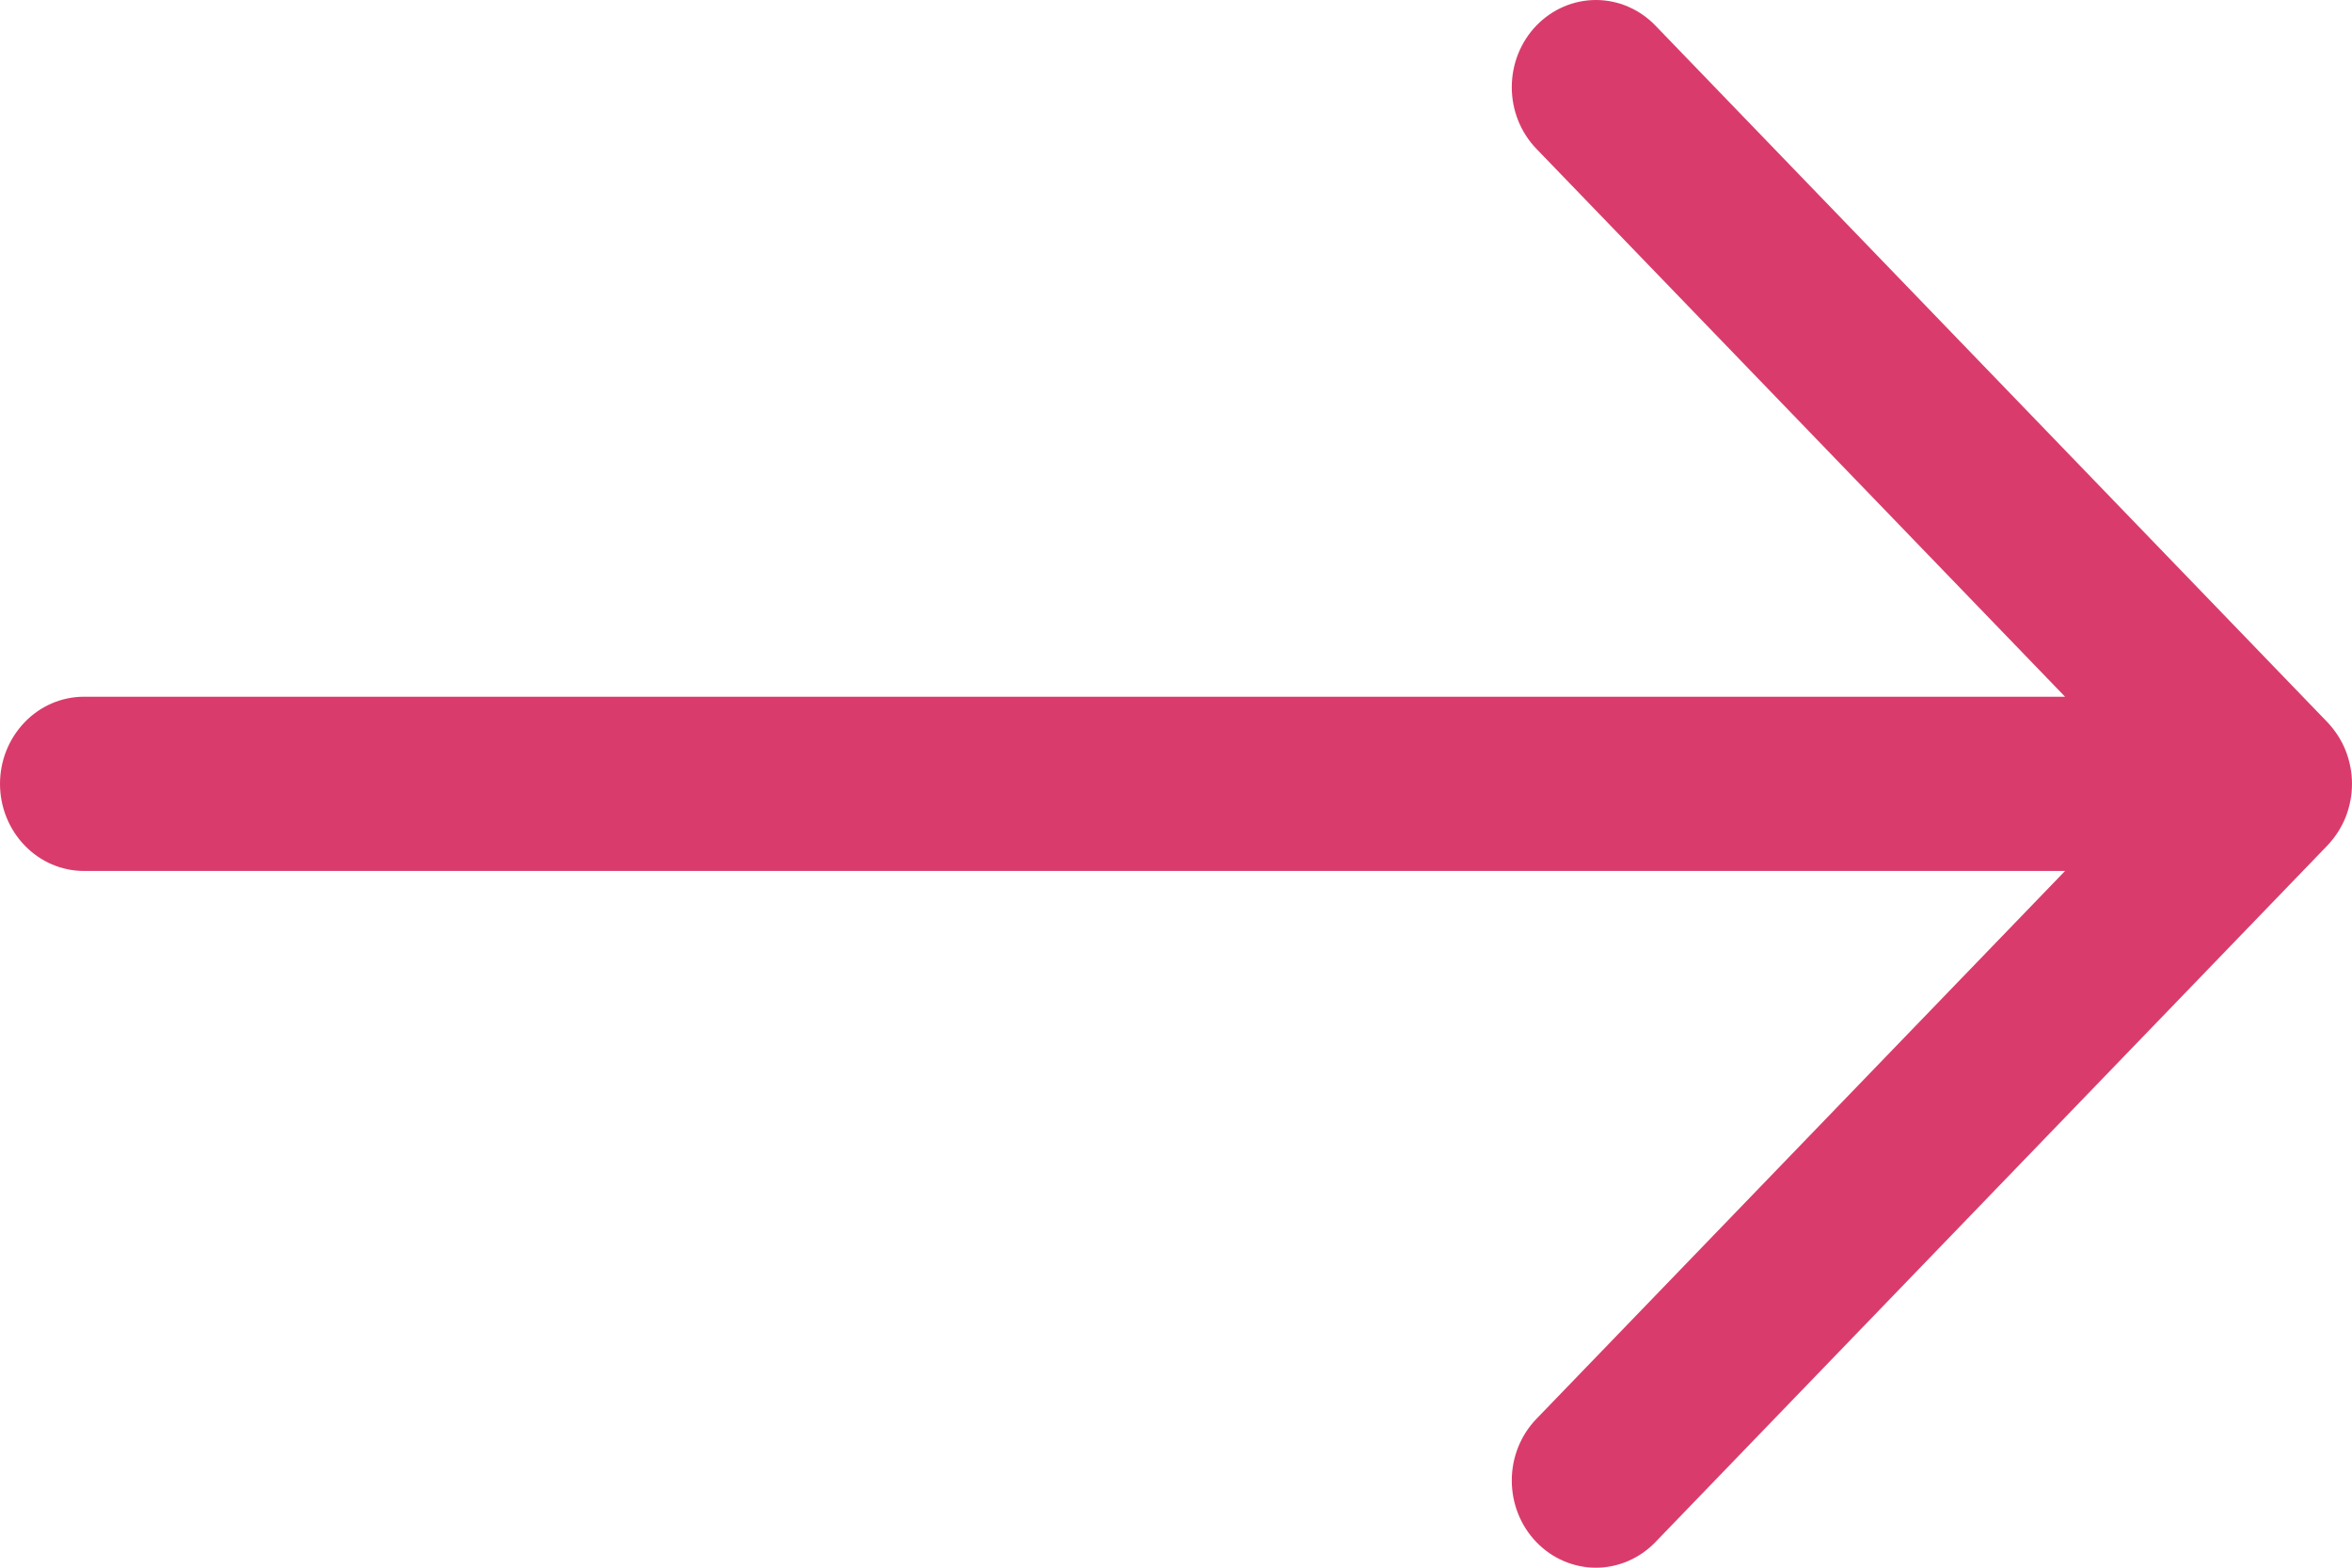 <svg width="21" height="14" viewBox="0 0 21 14" fill="none" xmlns="http://www.w3.org/2000/svg">
<path fill-rule="evenodd" clip-rule="evenodd" d="M0 7C0 6.794 0.079 6.596 0.22 6.45C0.36 6.304 0.551 6.222 0.75 6.222H18.438L13.718 1.329C13.577 1.183 13.498 0.985 13.498 0.779C13.498 0.572 13.577 0.374 13.718 0.228C13.859 0.082 14.05 4.86557e-09 14.249 0C14.448 -4.86557e-09 14.639 0.082 14.78 0.228L20.78 6.449C20.849 6.522 20.905 6.607 20.943 6.702C20.98 6.796 21 6.898 21 7C21 7.102 20.98 7.204 20.943 7.298C20.905 7.393 20.849 7.478 20.78 7.551L14.78 13.772C14.639 13.918 14.448 14 14.249 14C14.05 14 13.859 13.918 13.718 13.772C13.577 13.626 13.498 13.428 13.498 13.221C13.498 13.015 13.577 12.817 13.718 12.671L18.438 7.778H0.75C0.551 7.778 0.36 7.696 0.22 7.55C0.079 7.404 0 7.206 0 7Z" fill="#D93C6C"/>
</svg>
